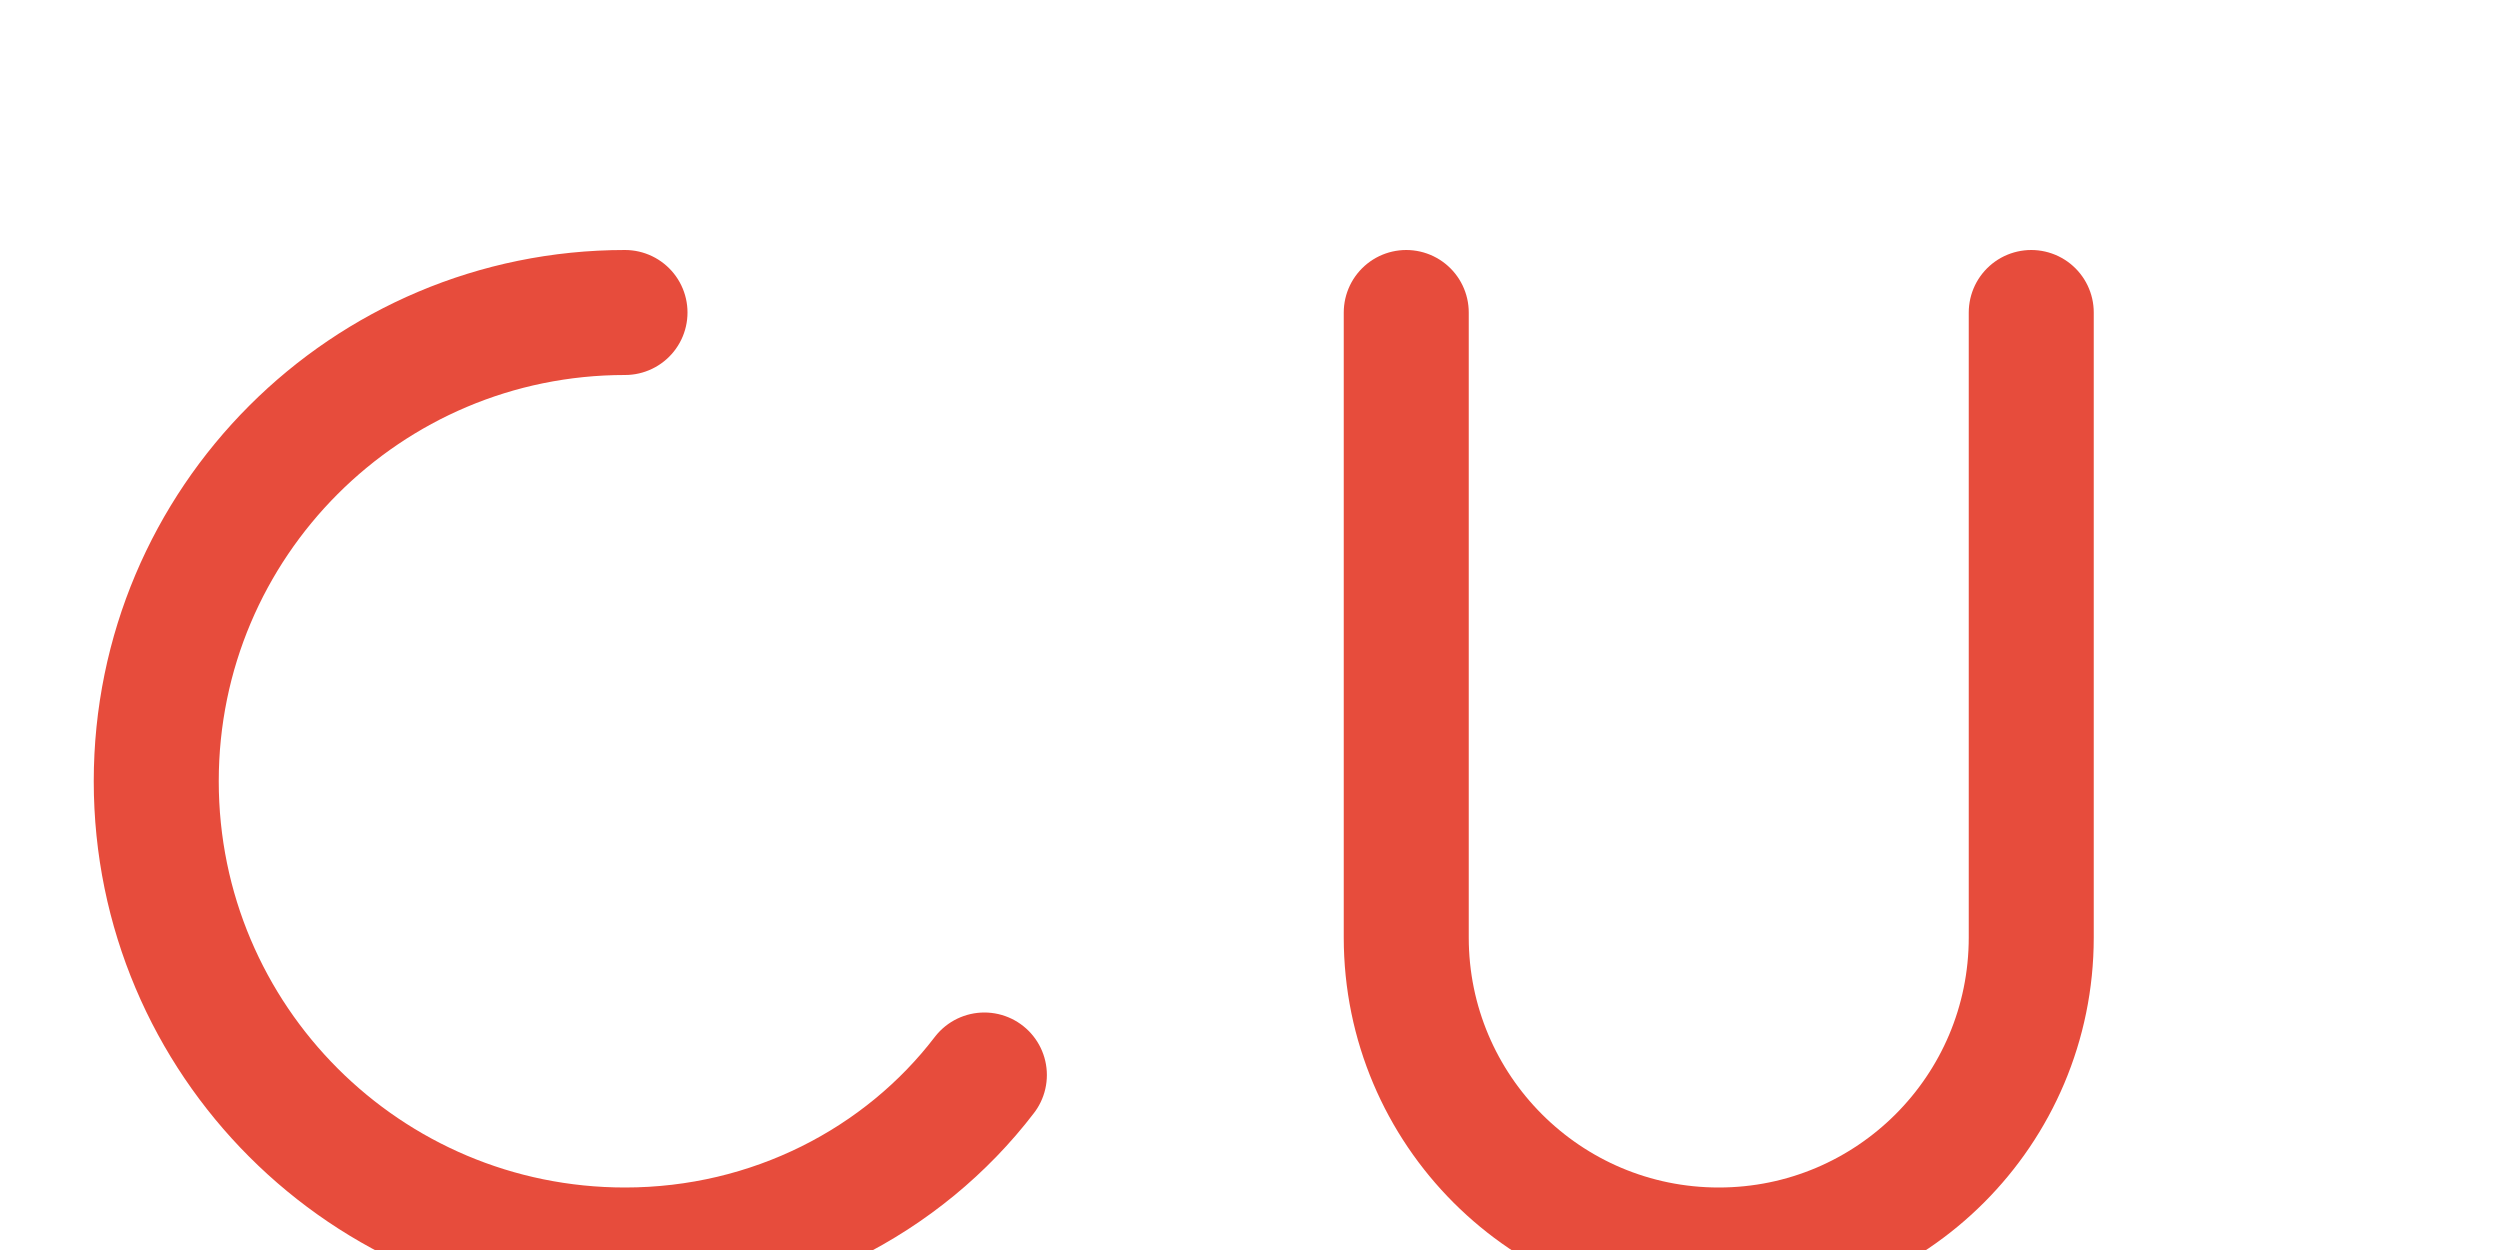 <?xml version="1.0" encoding="UTF-8"?>
<svg width="80" height="40" viewBox="0 0 80 40" fill="none" xmlns="http://www.w3.org/2000/svg">
  <!-- C letter -->
  <path d="M20 10C11.716 10 5 16.716 5 25C5 33.284 11.716 40 20 40C24.7 40 28.9 37.8 31.5 34.4" stroke="#E74C3C" stroke-width="4" stroke-linecap="round"/>
  <!-- U letter -->
  <path d="M45 10V30C45 35.523 49.477 40 55 40C60.523 40 65 35.523 65 30V10" stroke="#E74C3C" stroke-width="4" stroke-linecap="round"/>
</svg> 